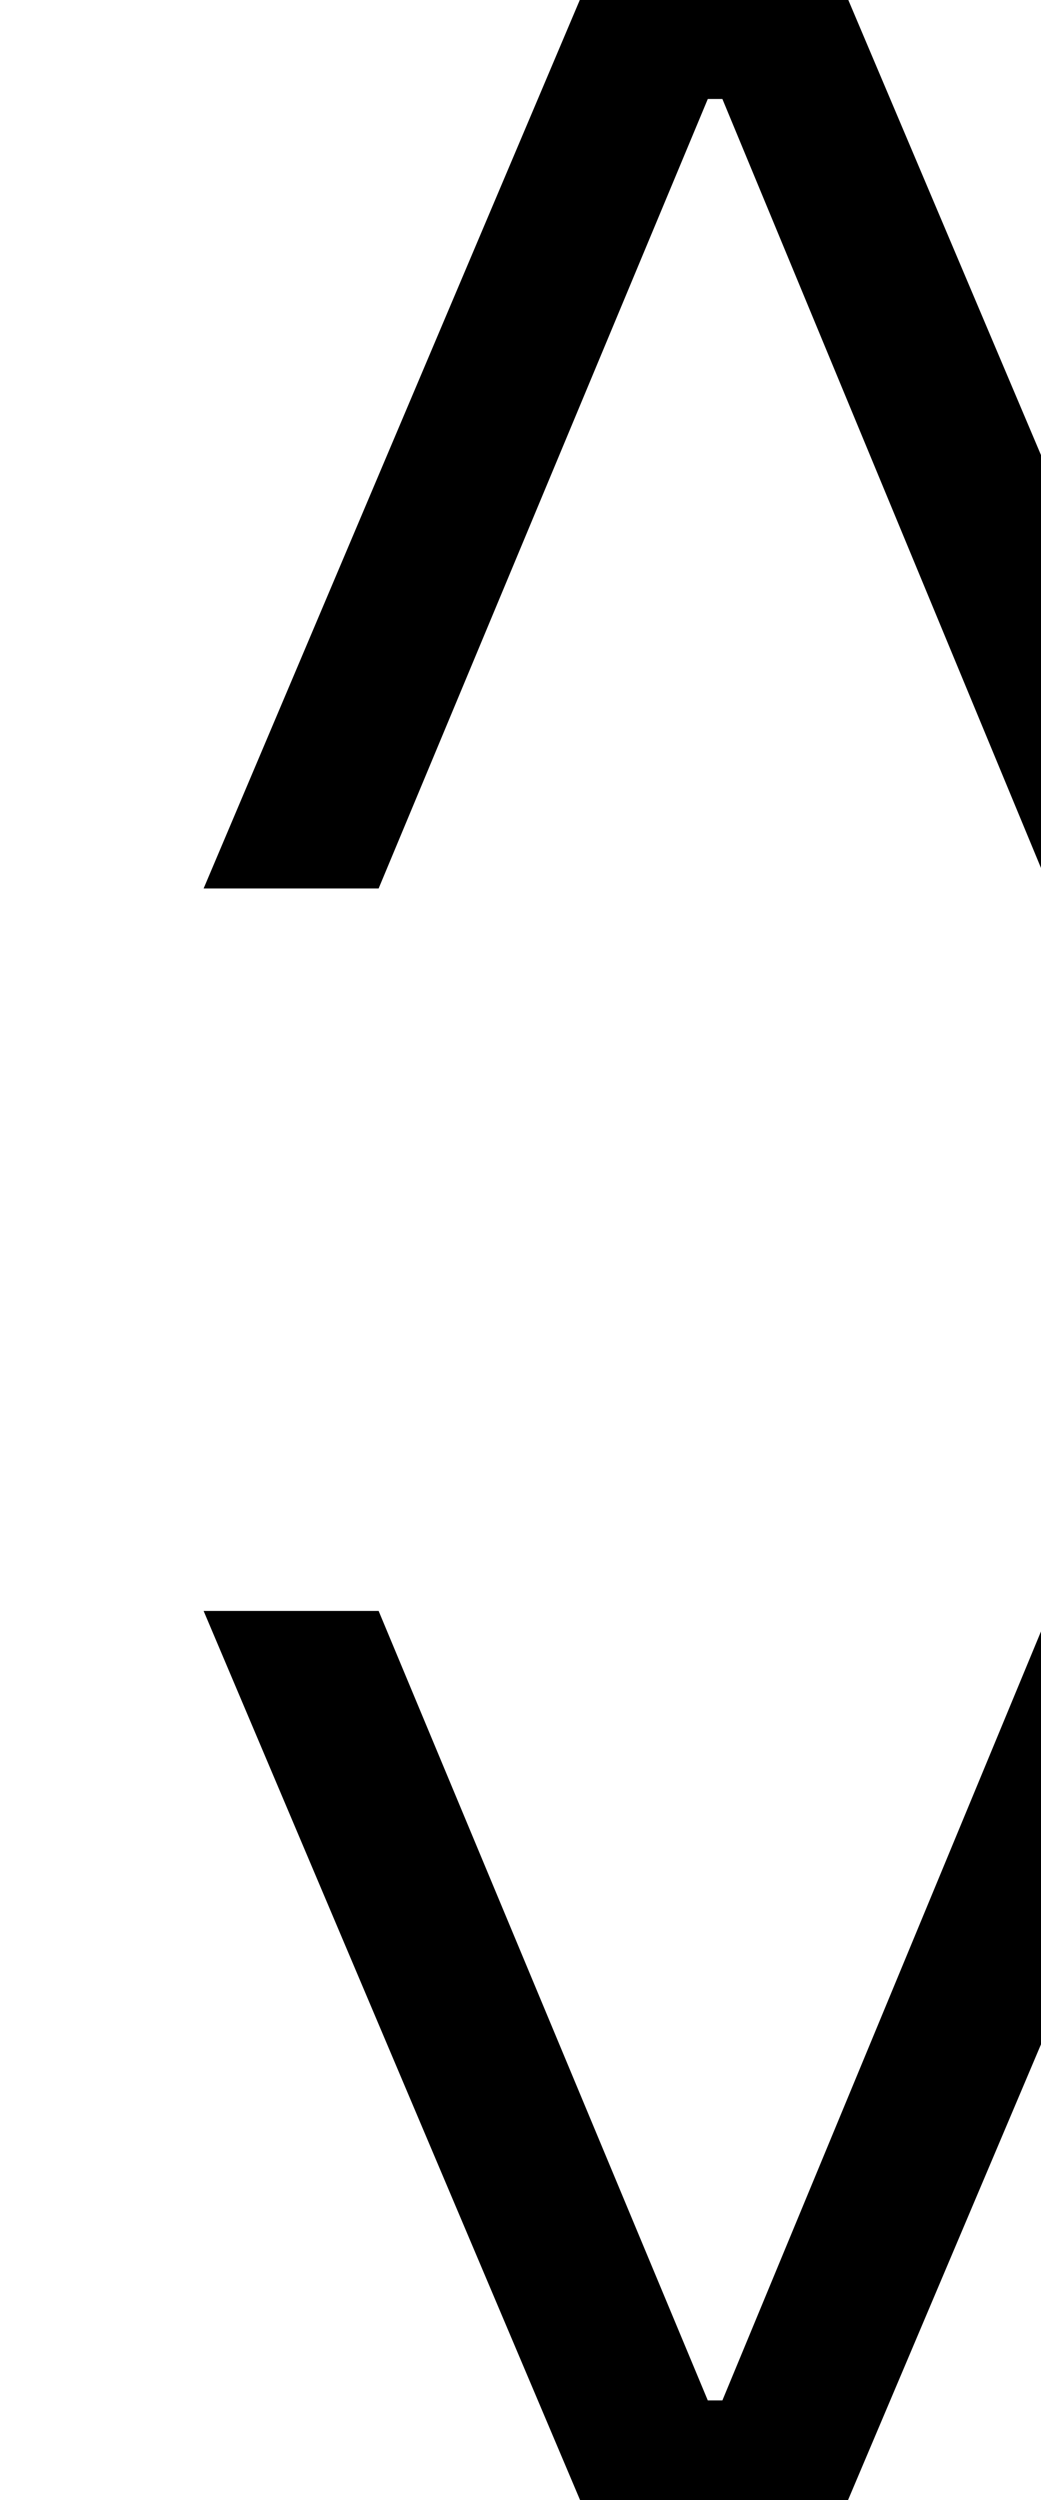 <?xml version="1.0" encoding="UTF-8" standalone="no"?>
<!DOCTYPE svg PUBLIC "-//W3C//DTD SVG 1.1//EN" "http://www.w3.org/Graphics/SVG/1.1/DTD/svg11.dtd">
<svg width="100%" height="100%" viewBox="0 0 5 12" version="1.1" xmlns="http://www.w3.org/2000/svg" xmlns:xlink="http://www.w3.org/1999/xlink" xml:space="preserve" xmlns:serif="http://www.serif.com/" style="fill-rule:evenodd;clip-rule:evenodd;stroke-linejoin:round;stroke-miterlimit:2;">
    <g transform="matrix(1,0,0,1,-688.574,-2632.48)">
        <g transform="matrix(0.605,0,0,0.967,-766.536,2426.4)">
            <g transform="matrix(1,0,0,1,106.7,104.486)">
                <g transform="matrix(1.11022e-16,-1.034,1.654,5.55112e-17,23.111,3273.27)">
                    <path d="M3048.22,1378.59L3048.22,1379.57L3052.85,1381.53L3052.85,1380.69L3049.06,1379.12L3049.06,1379.05L3052.85,1377.47L3052.85,1376.63L3048.22,1378.59Z"/>
                </g>
                <g transform="matrix(1.11022e-16,1.034,1.654,-5.55112e-17,23.111,-3043.61)">
                    <path d="M3048.22,1378.59L3048.22,1379.57L3052.85,1381.53L3052.85,1380.69L3049.06,1379.12L3049.06,1379.05L3052.85,1377.47L3052.85,1376.63L3048.22,1378.59Z"/>
                </g>
            </g>
        </g>
    </g>
</svg>
